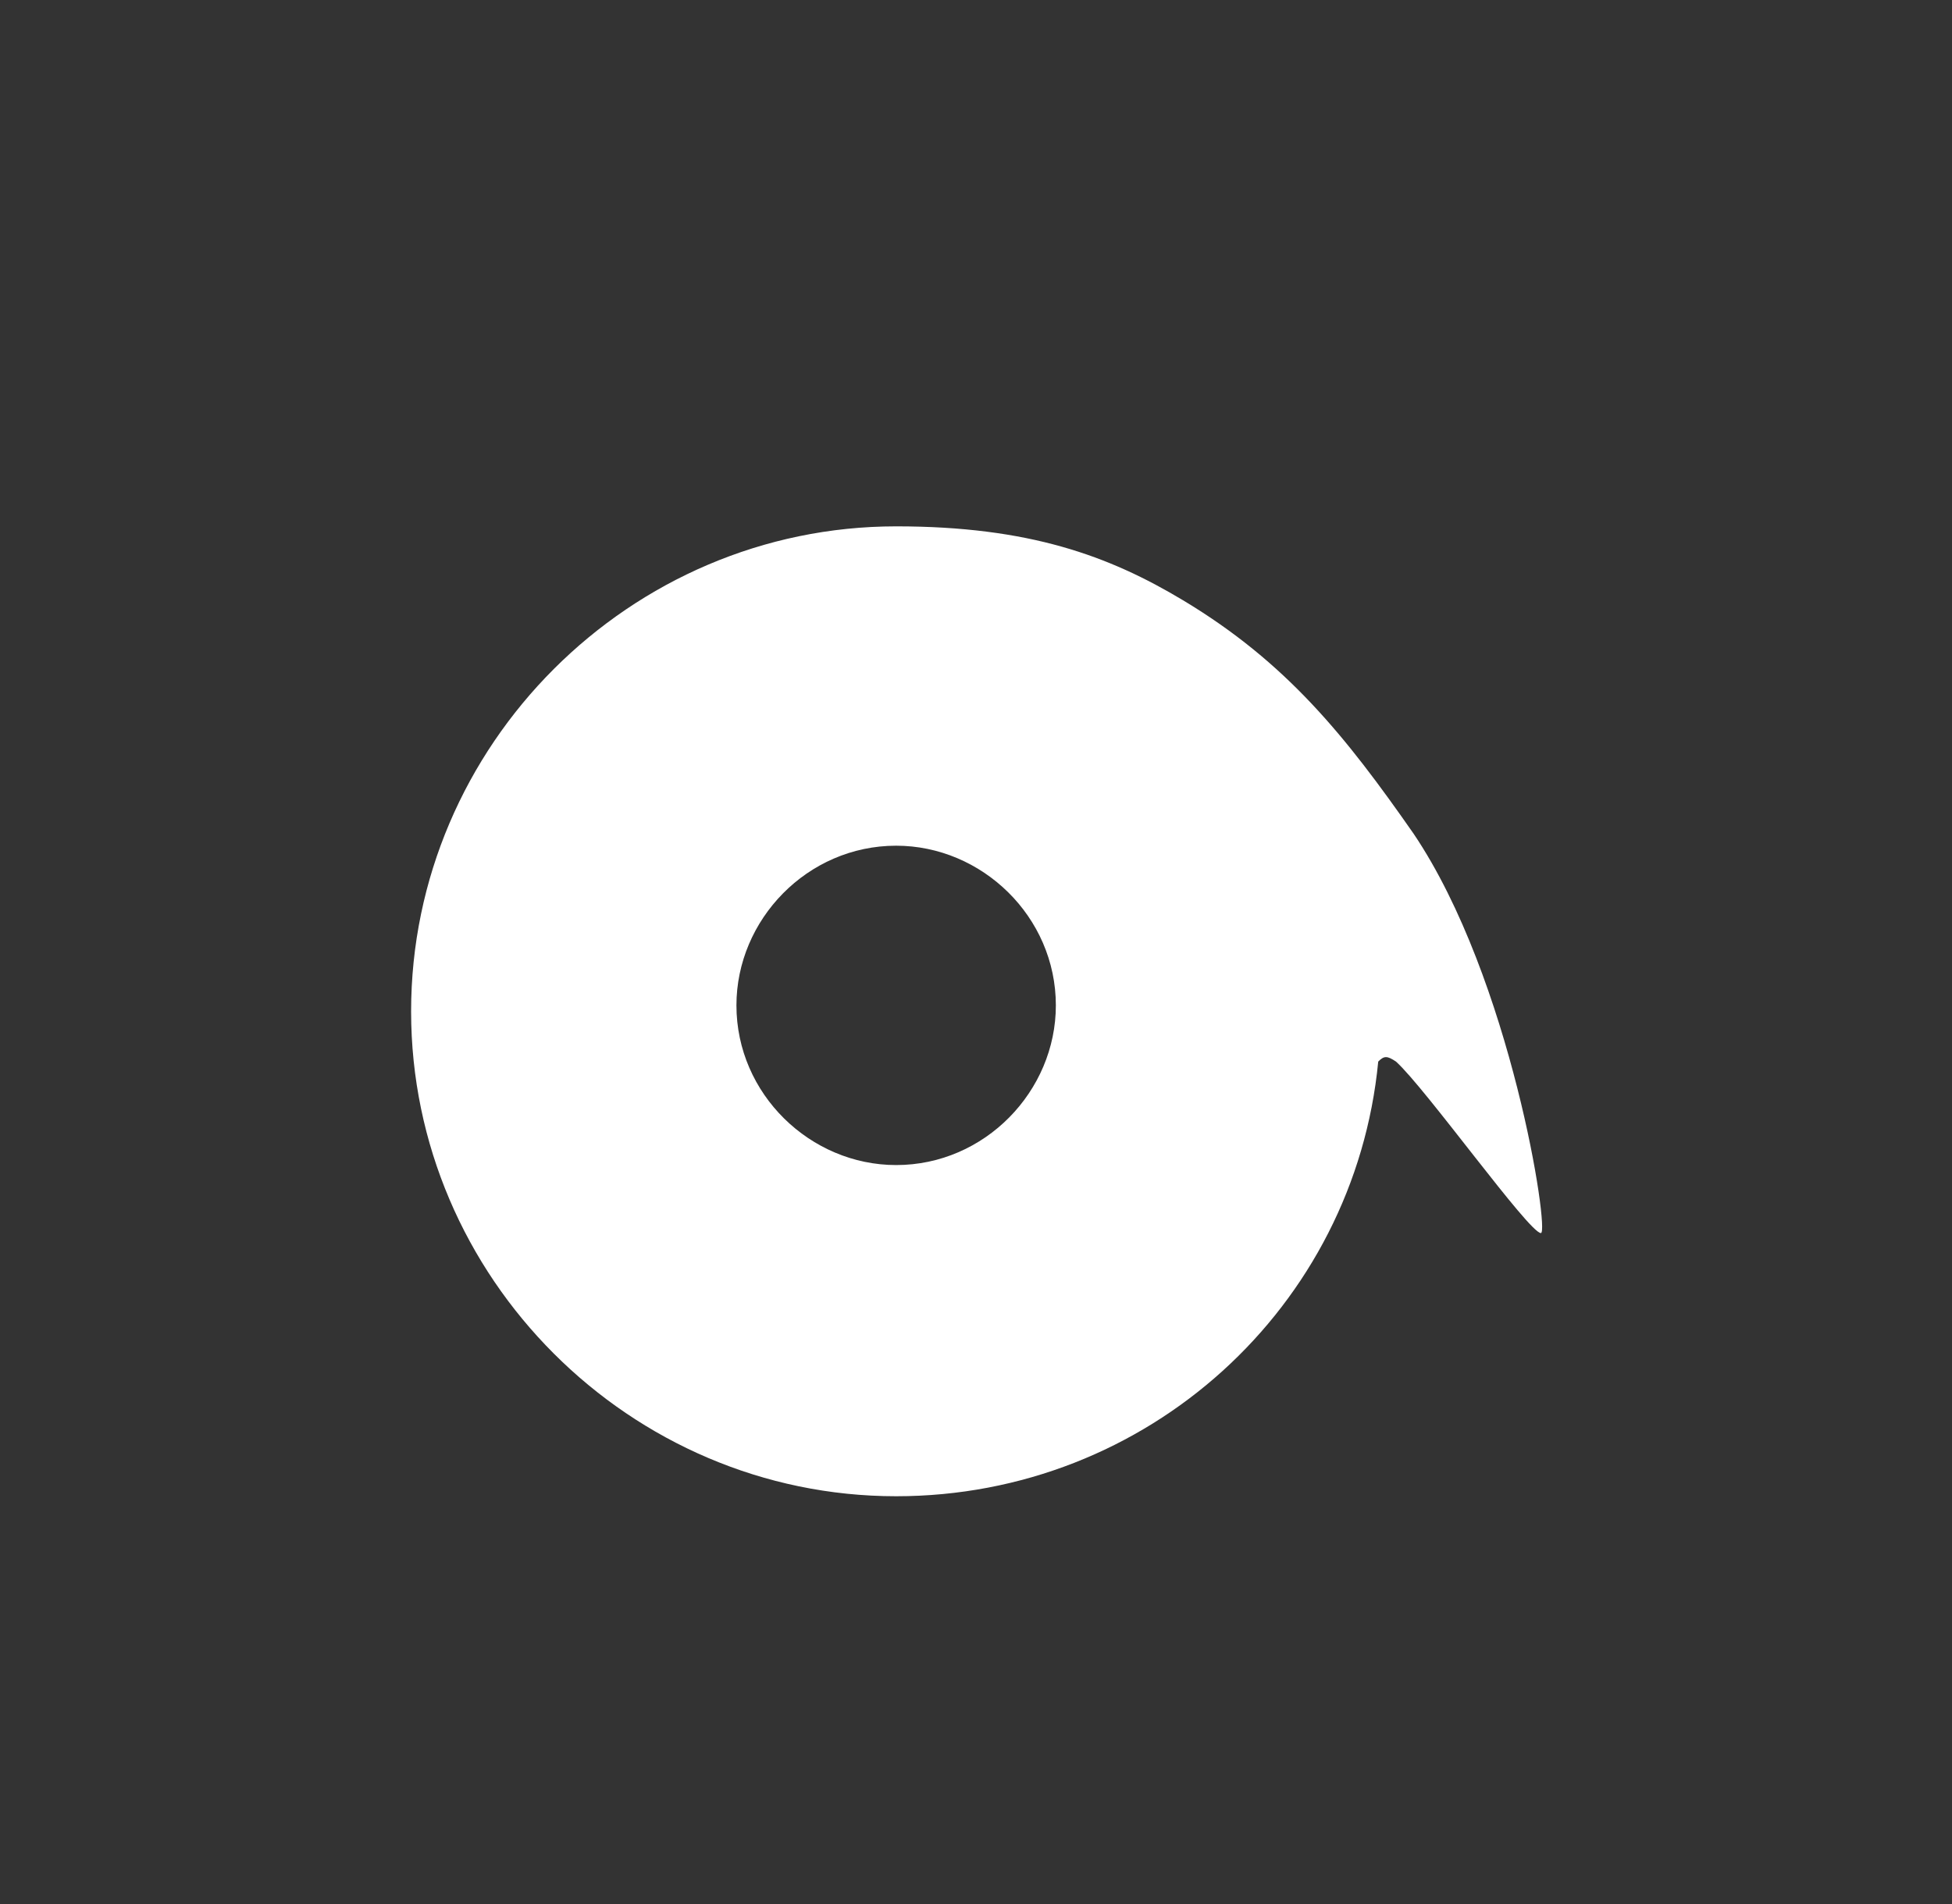 <?xml version="1.0" encoding="utf-8"?>
<!-- Generator: Adobe Illustrator 19.1.0, SVG Export Plug-In . SVG Version: 6.00 Build 0)  -->
<svg version="1.1" id="Layer_1" xmlns="http://www.w3.org/2000/svg" xmlns:xlink="http://www.w3.org/1999/xlink" x="0px" y="0px"
	 viewBox="25.3 492.3 66 64.4" style="enable-background:new 25.3 492.3 66 64.4;" xml:space="preserve">
<rect x="25.3" y="492.3" width="66" height="64.4" fill="#333333" stroke="none"/>
<style type="text/css">
	.st0{display:none;}
	.st1{display:inline;}
	.st2{fill:#FFFFFF;}
</style>
<path class="st2" d="M73.1,520.5c-2.3-3.3-4.3-5.8-7.8-7.9c-2.5-1.5-5.2-2.5-9.7-2.5c-9,0-16.4,7.4-16.4,16.4
	c0,9,7.4,16.4,16.4,16.4c8.5,0,15.5-6.4,16.3-14.7c0.2-0.2,0.3-0.2,0.6,0c1,0.9,4.5,5.8,4.9,5.8C77.7,534,76.4,525.4,73.1,520.5z
	 M61,526.3c0,2.9-2.4,5.4-5.4,5.4c-2.9,0-5.4-2.4-5.4-5.4l0,0c0-2.9,2.4-5.4,5.4-5.4C58.5,520.9,61,523.3,61,526.3L61,526.3z"/>
</svg>

